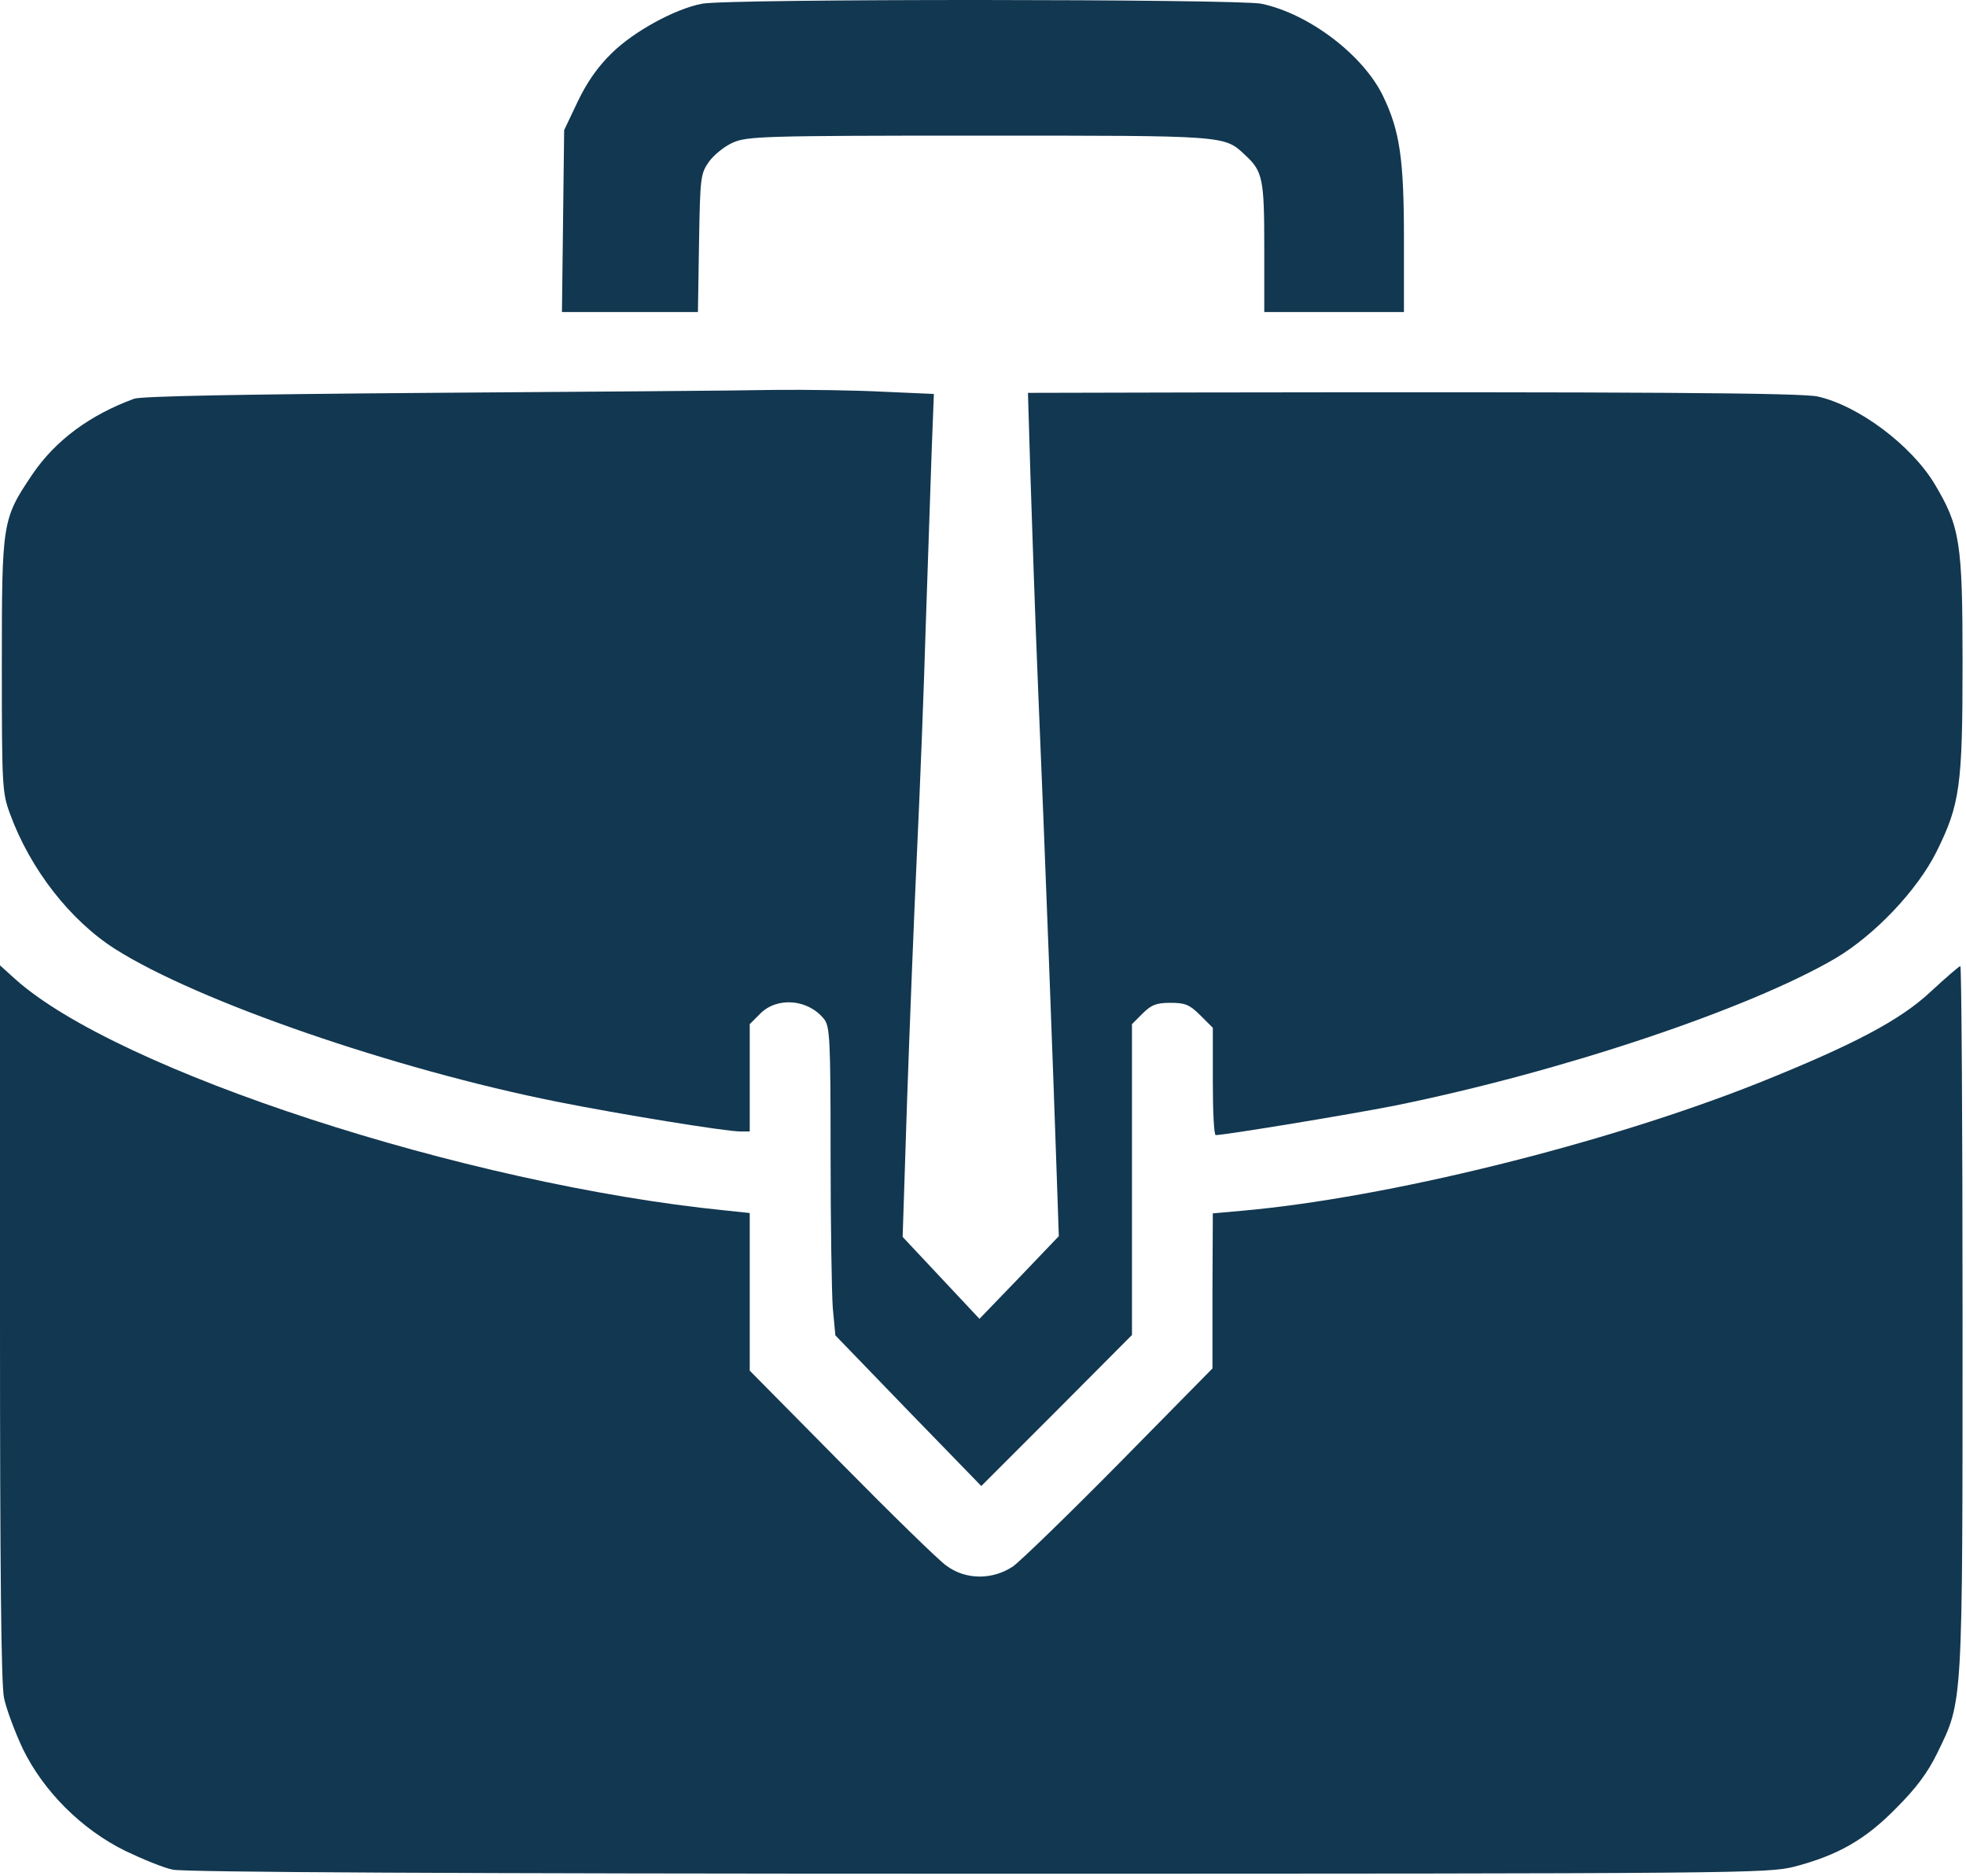 <svg width="88" height="84" viewBox="0 0 88 84" fill="none" xmlns="http://www.w3.org/2000/svg">
<g id="employer logo">
<path id="Vector" d="M31.421 0.167C30.22 0.397 28.378 1.4 27.391 2.371C26.765 2.98 26.288 3.654 25.861 4.543L25.252 5.826L25.203 9.889L25.153 13.969H28.197H31.24L31.289 10.876C31.339 7.931 31.355 7.783 31.734 7.24C31.947 6.944 32.425 6.55 32.803 6.385C33.444 6.105 34.086 6.072 43.808 6.072C54.962 6.072 54.797 6.056 55.735 6.944C56.525 7.668 56.59 8.014 56.59 11.09V13.969H59.716H62.842V10.711C62.842 7.142 62.661 5.875 61.92 4.329C61.049 2.486 58.597 0.611 56.459 0.167C55.406 -0.047 32.556 -0.064 31.421 0.167Z" fill="#123750"/>
<path id="Vector_2" d="M19.247 17.588C10.66 17.654 6.333 17.736 6.004 17.851C4.03 18.575 2.484 19.71 1.447 21.24C0.098 23.247 0.082 23.346 0.082 29.761C0.082 35.173 0.098 35.486 0.444 36.424C1.349 38.908 3.142 41.211 5.165 42.494C8.85 44.83 17.668 47.873 24.922 49.321C27.719 49.88 32.473 50.654 33.131 50.654H33.559V48.252V45.85L34.036 45.373C34.793 44.616 36.175 44.731 36.882 45.62C37.145 45.932 37.178 46.508 37.178 51.657C37.178 54.783 37.227 57.892 37.277 58.566L37.392 59.784L40.649 63.156L43.923 66.528L47.295 63.156L50.668 59.767V52.809V45.85L51.145 45.373C51.54 44.978 51.77 44.896 52.395 44.896C53.053 44.896 53.25 44.978 53.727 45.455L54.287 46.014V48.416C54.287 49.732 54.336 50.818 54.418 50.818C54.928 50.801 60.406 49.897 62.413 49.502C69.882 47.989 78.272 45.175 82.154 42.905C83.931 41.852 85.823 39.845 86.678 38.135C87.731 36.012 87.846 35.19 87.846 29.663C87.846 24.267 87.731 23.576 86.596 21.668C85.543 19.924 83.191 18.163 81.365 17.752C80.624 17.588 73.485 17.538 53.316 17.571L46.012 17.588L46.127 21.404C46.193 23.51 46.341 27.82 46.473 30.995C46.769 37.937 47.164 48.515 47.295 52.463L47.394 55.342L45.617 57.201L43.841 59.043L42.13 57.217L40.403 55.375L40.6 49.321C40.715 45.981 40.913 40.98 41.044 38.184C41.176 35.404 41.357 30.798 41.439 27.952C41.538 25.106 41.653 21.618 41.702 20.203L41.801 17.637L39.547 17.538C38.313 17.473 36.092 17.44 34.645 17.456C33.181 17.489 26.255 17.538 19.247 17.588Z" fill="#123750"/>
<path id="Vector_3" d="M0 59.175C0 70.065 0.049 75.428 0.181 76.02C0.28 76.498 0.658 77.517 1.02 78.291C1.941 80.182 3.636 81.893 5.61 82.864C6.366 83.226 7.321 83.621 7.732 83.703C8.225 83.818 20.448 83.884 43.775 83.884C78.124 83.884 79.111 83.867 80.312 83.571C82.253 83.061 83.487 82.37 84.885 80.939C85.773 80.051 86.3 79.343 86.728 78.455C87.863 76.119 87.846 76.498 87.846 58.961C87.846 50.325 87.797 43.251 87.748 43.251C87.698 43.251 87.106 43.761 86.431 44.386C85.066 45.669 82.977 46.771 78.716 48.482C71.856 51.213 62.101 53.631 55.57 54.207L54.287 54.322L54.271 57.793V61.264L50.125 65.476C47.838 67.795 45.683 69.884 45.338 70.131C44.417 70.74 43.216 70.74 42.344 70.082C41.998 69.835 39.876 67.762 37.639 65.492L33.559 61.363V57.826V54.306L32.457 54.19C20.826 53.022 5.215 47.923 0.674 43.827L0 43.218V59.175Z" fill="#123750"/>
</g>
</svg>
